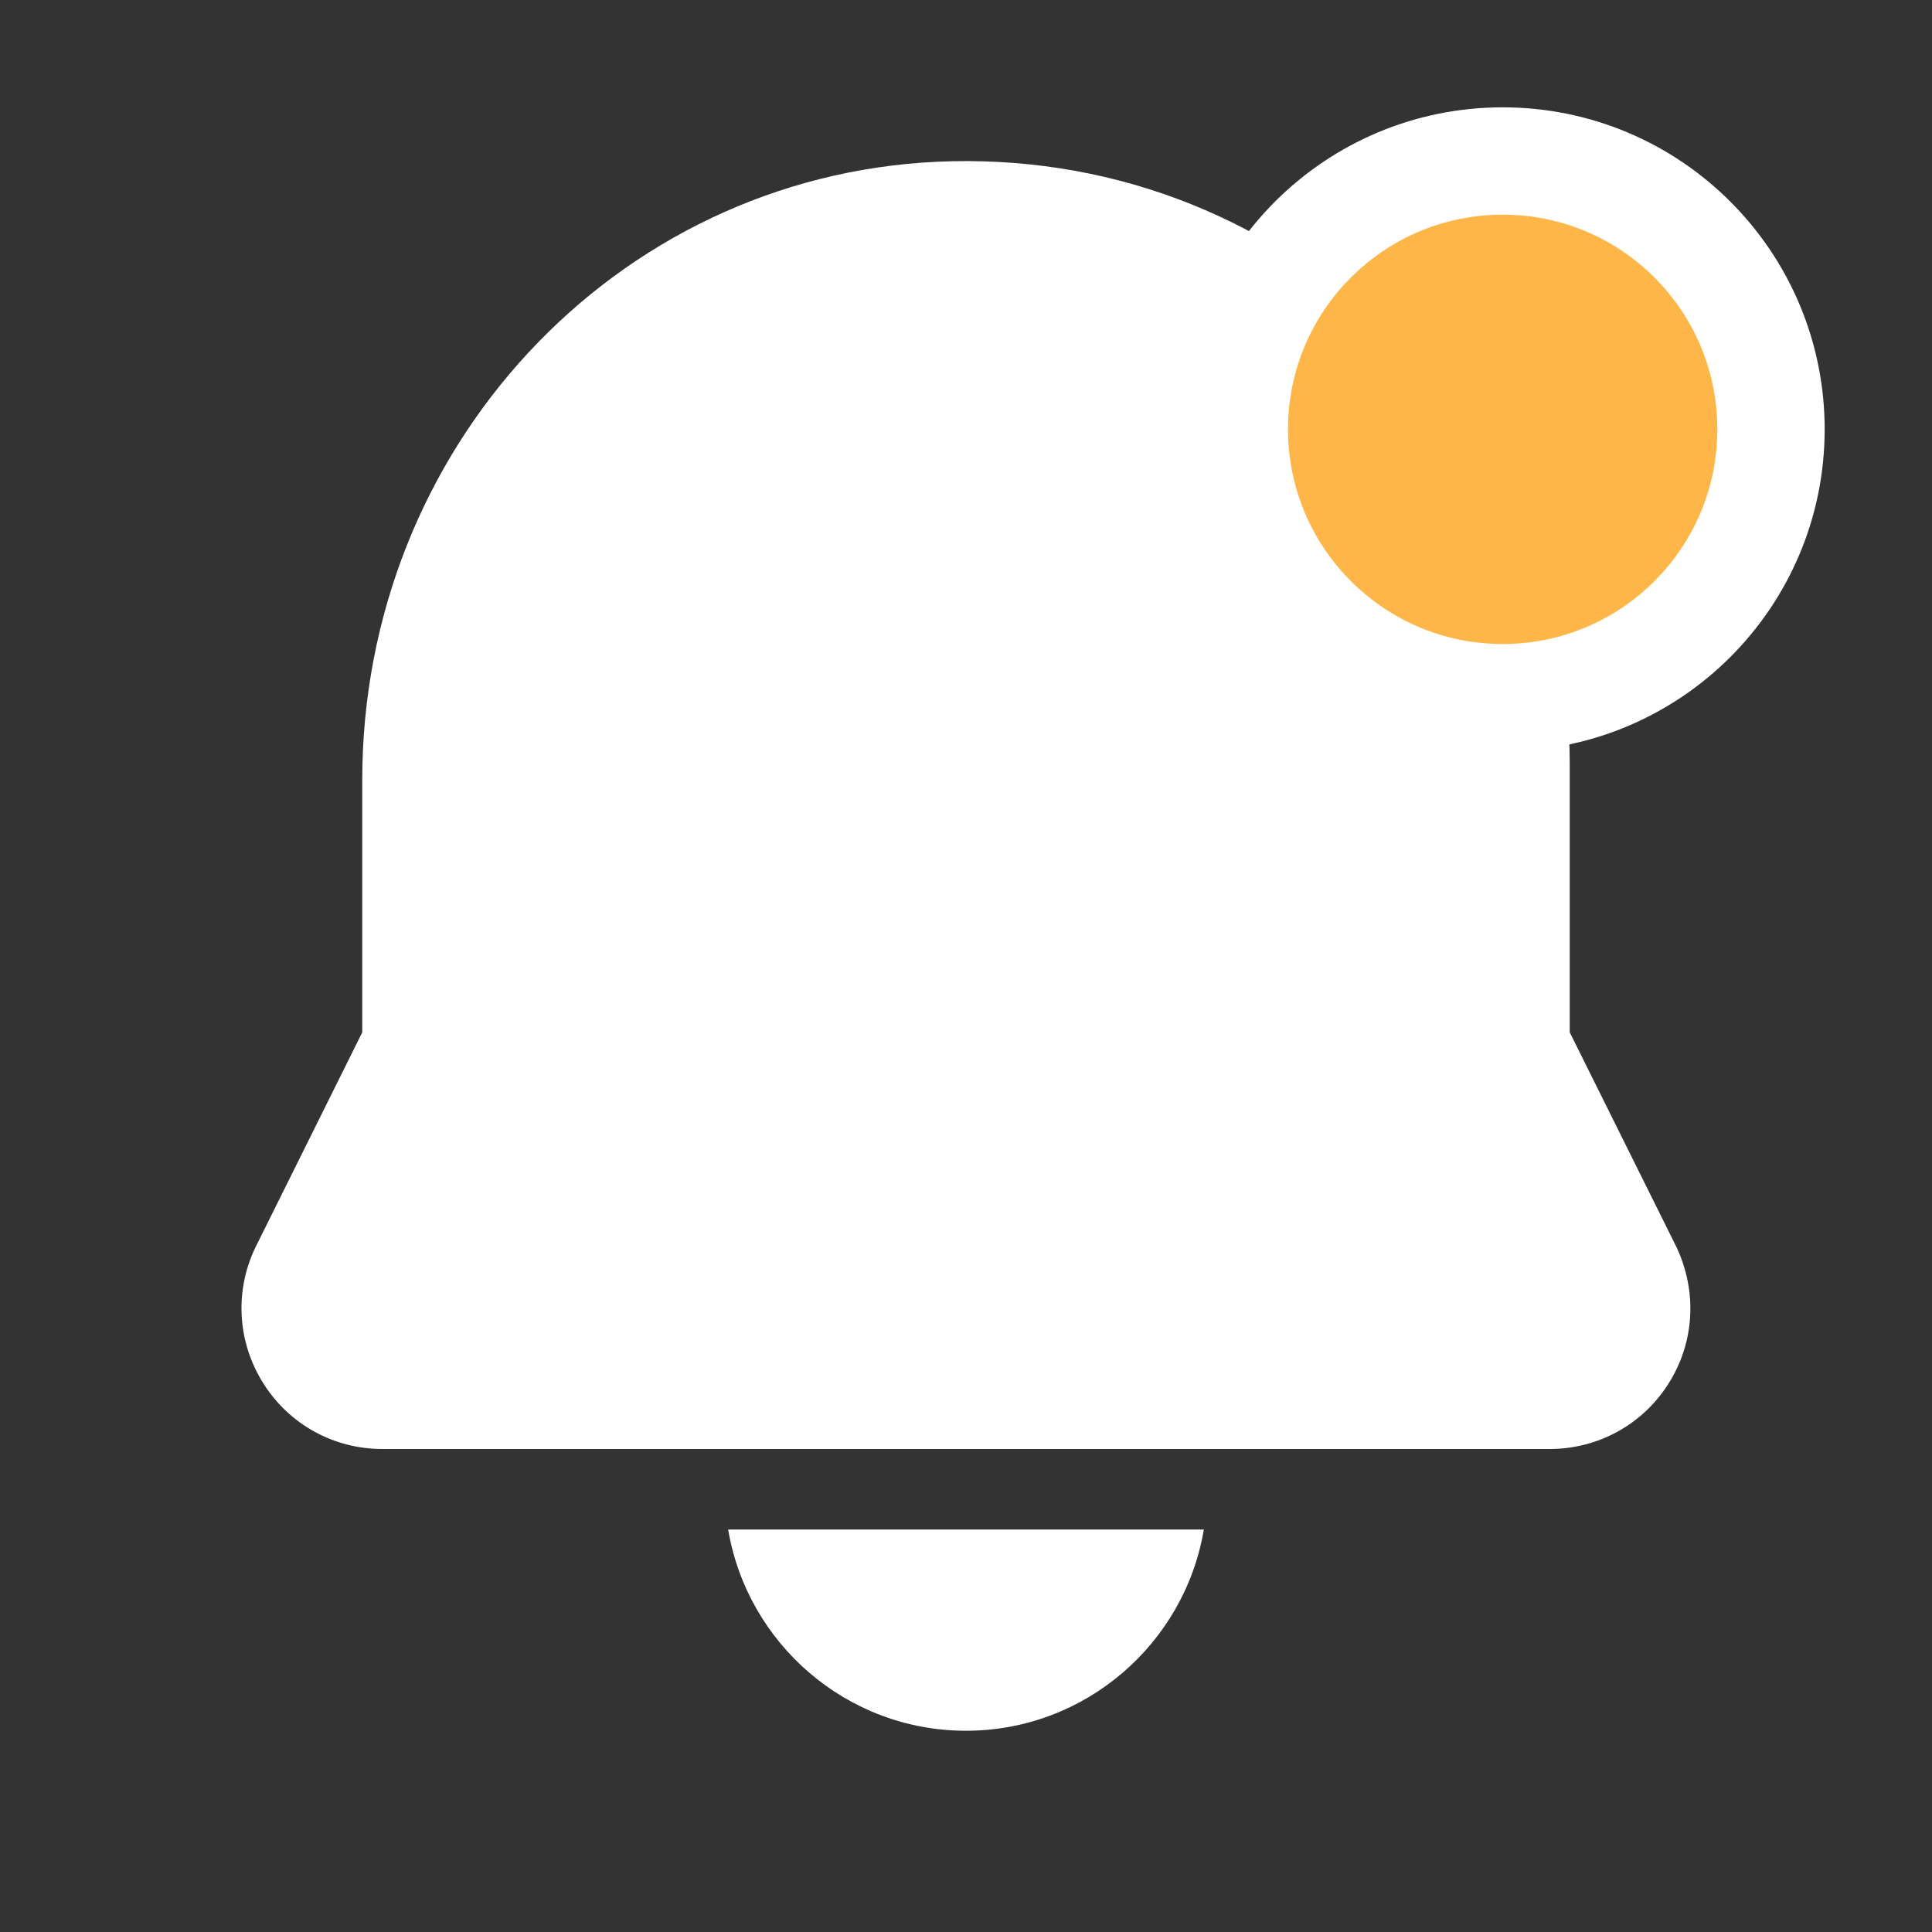 <svg width="18" height="18" viewBox="0 0 18 18" fill="none" xmlns="http://www.w3.org/2000/svg">
<rect x="0" y="0" width="18" height="18" fill="#333333" stroke="none"/>
<path d="M14.437 13.5H3.563C3.111 13.5 2.697 13.273 2.455 12.891C2.213 12.509 2.183 12.038 2.376 11.629L3.375 9.618V7.268C3.375 4.178 5.727 1.648 8.729 1.507C10.286 1.436 11.759 1.983 12.882 3.055C14.006 4.127 14.625 5.572 14.625 7.125V9.618L15.619 11.618C15.816 12.038 15.787 12.509 15.545 12.891C15.303 13.273 14.889 13.5 14.437 13.5ZM8.755 2.069H8.759H8.755ZM6.784 14.25C6.963 15.312 7.887 16.125 9 16.125C10.113 16.125 11.037 15.312 11.216 14.25H6.784Z" fill="white"/>
<circle cx="14" cy="4" r="2.5" fill="#FFB649" stroke="white"/>
</svg>
